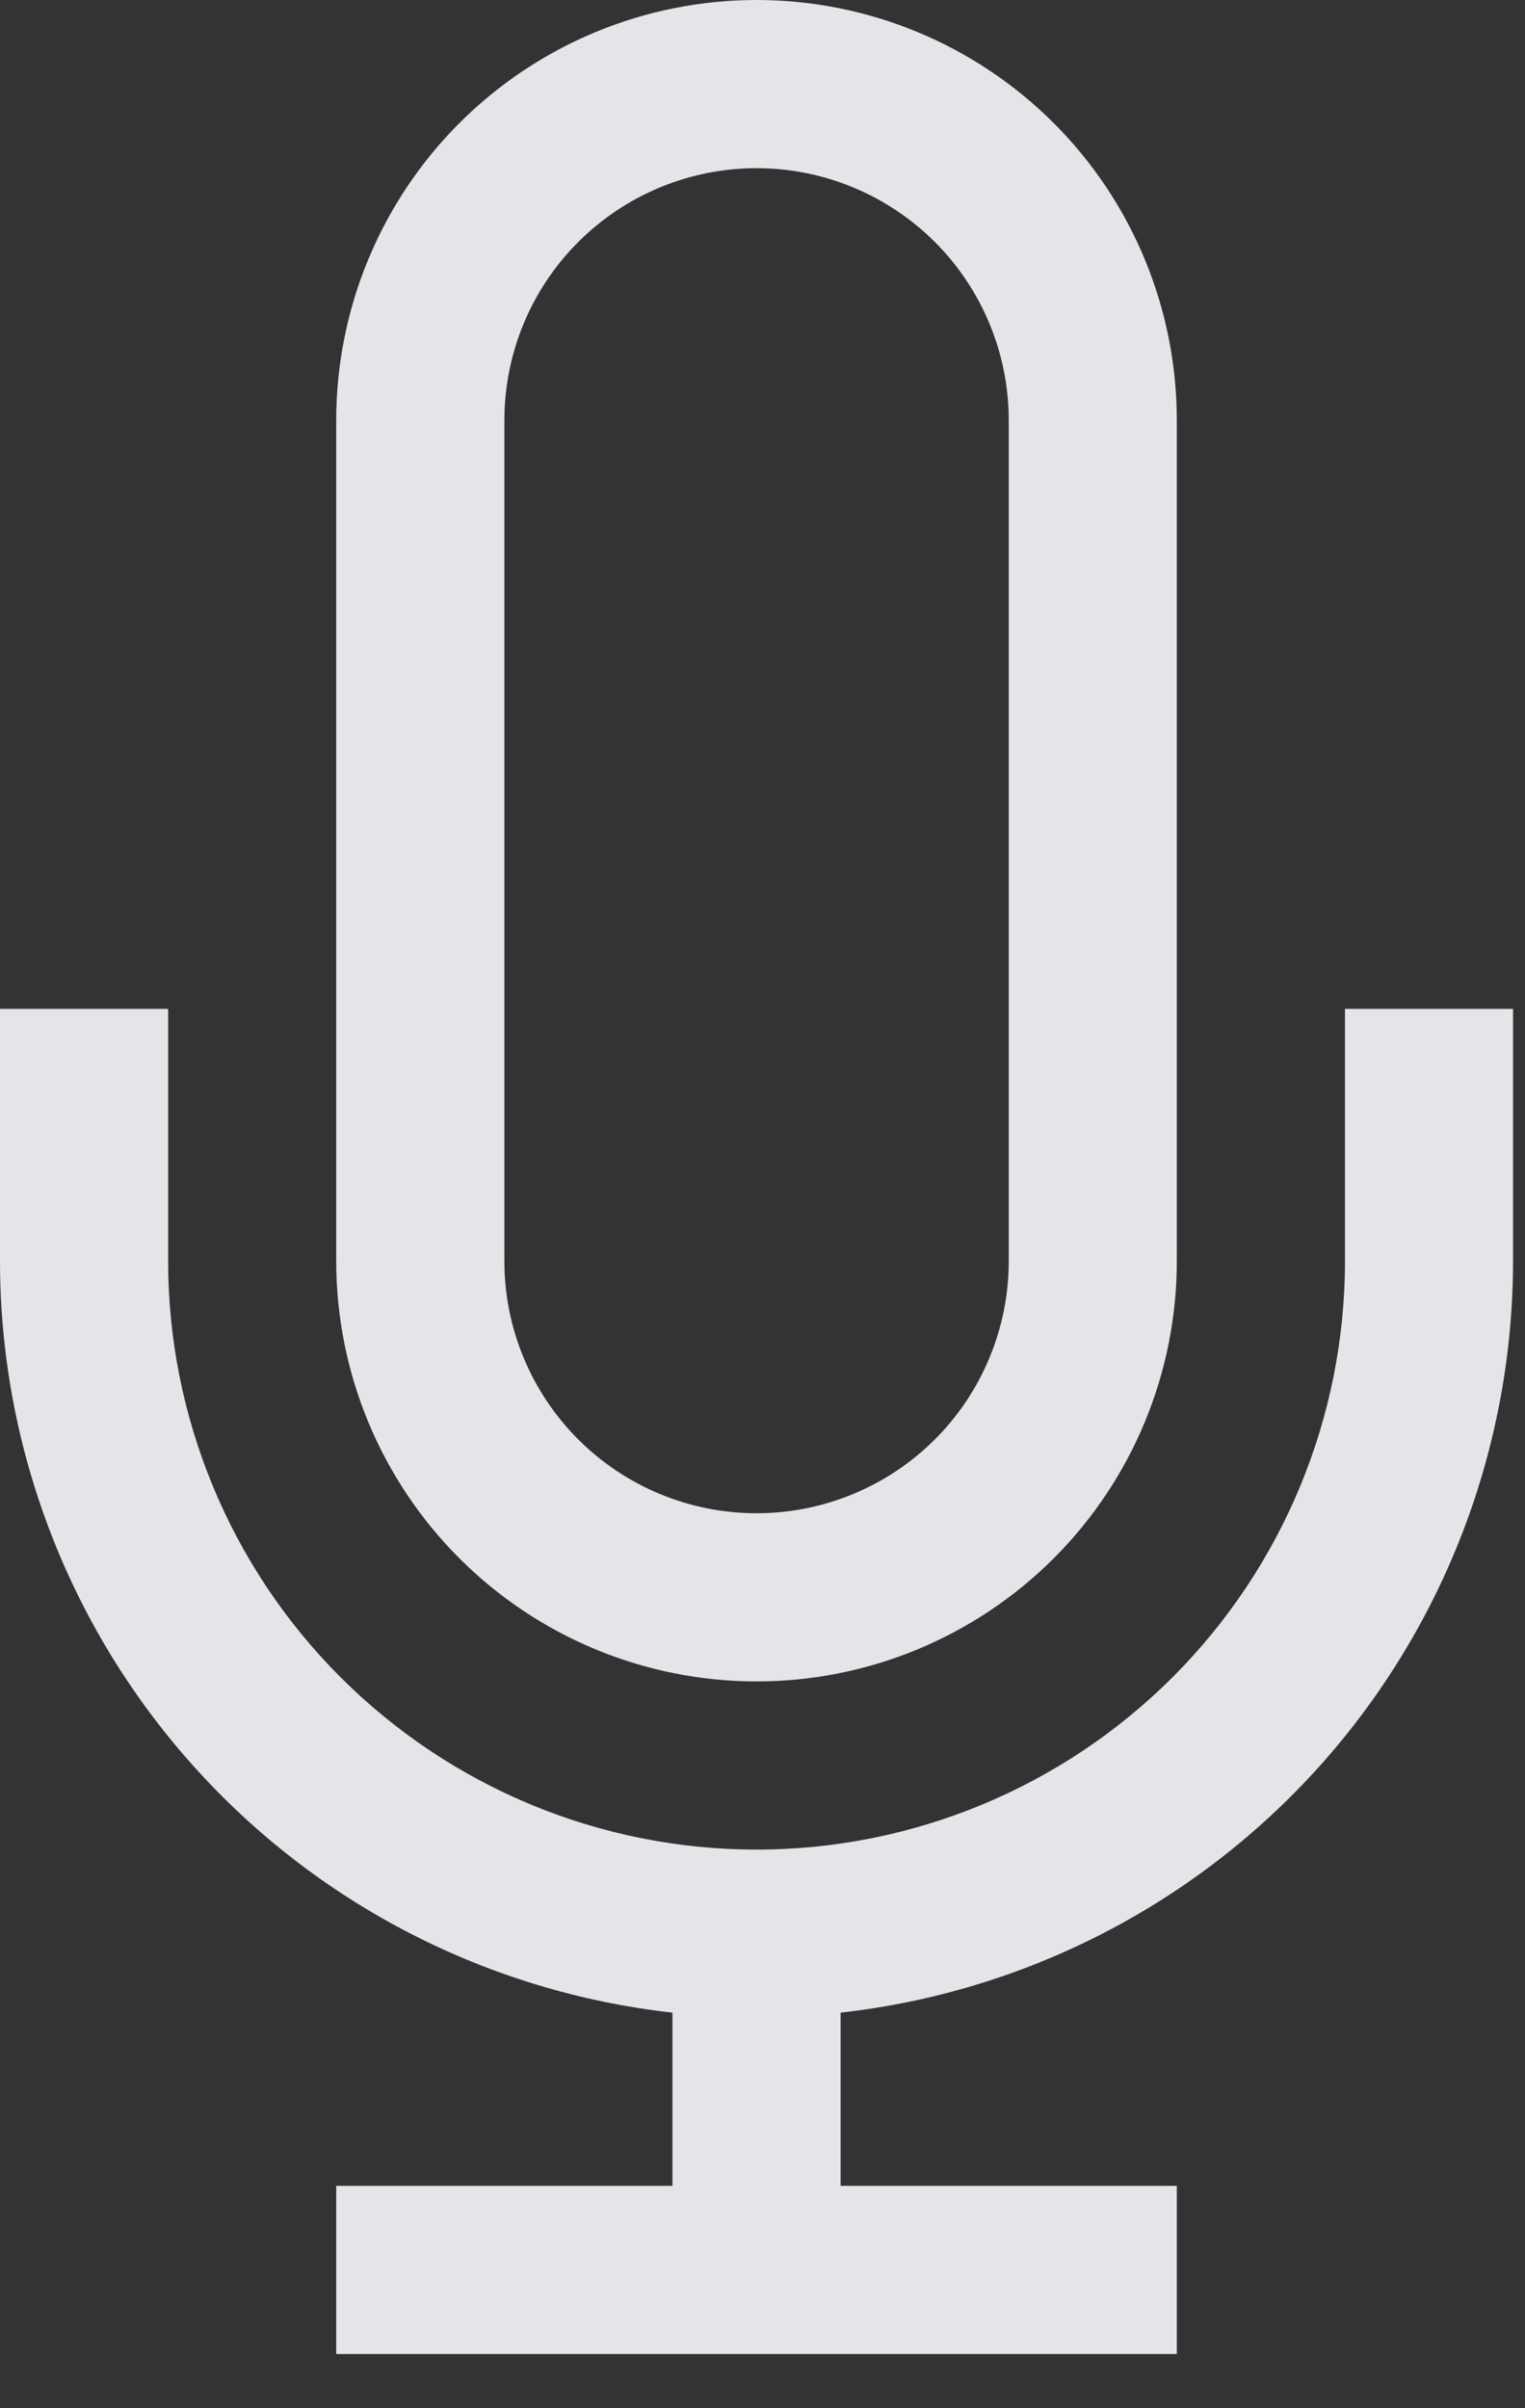 <svg width="19" height="30" viewBox="0 0 19 30" fill="none" xmlns="http://www.w3.org/2000/svg">
<rect x="0" y="0" width="19" height="30" fill="#333333" stroke="none"/>
<path d="M16.757 12.568V15.71C16.757 17.654 15.984 19.519 14.61 20.893C13.235 22.268 11.37 23.041 9.426 23.041C7.481 23.041 5.617 22.268 4.242 20.893C2.867 19.519 2.095 17.654 2.095 15.71V12.568H0V15.71C0.001 18.027 0.856 20.263 2.402 21.991C3.947 23.718 6.075 24.815 8.378 25.072V27.23H4.189V29.325H14.662V27.23H10.473V25.072C12.776 24.815 14.904 23.718 16.45 21.991C17.995 20.263 18.85 18.027 18.851 15.71V12.568H16.757Z" fill="#F7F8FC" fill-opacity="0.9"/>
<path d="M9.426 20.946C10.815 20.946 12.147 20.394 13.129 19.412C14.111 18.43 14.662 17.098 14.662 15.71V5.237C14.662 3.848 14.111 2.516 13.129 1.534C12.147 0.552 10.815 0 9.426 0C8.037 0 6.705 0.552 5.723 1.534C4.741 2.516 4.189 3.848 4.189 5.237V15.71C4.189 17.098 4.741 18.43 5.723 19.412C6.705 20.394 8.037 20.946 9.426 20.946ZM6.284 5.237C6.284 4.403 6.615 3.604 7.204 3.015C7.793 2.426 8.593 2.095 9.426 2.095C10.259 2.095 11.058 2.426 11.648 3.015C12.237 3.604 12.568 4.403 12.568 5.237V15.71C12.568 16.543 12.237 17.342 11.648 17.931C11.058 18.52 10.259 18.851 9.426 18.851C8.593 18.851 7.793 18.52 7.204 17.931C6.615 17.342 6.284 16.543 6.284 15.71V5.237Z" fill="#F7F8FC" fill-opacity="0.9"/>
</svg>
